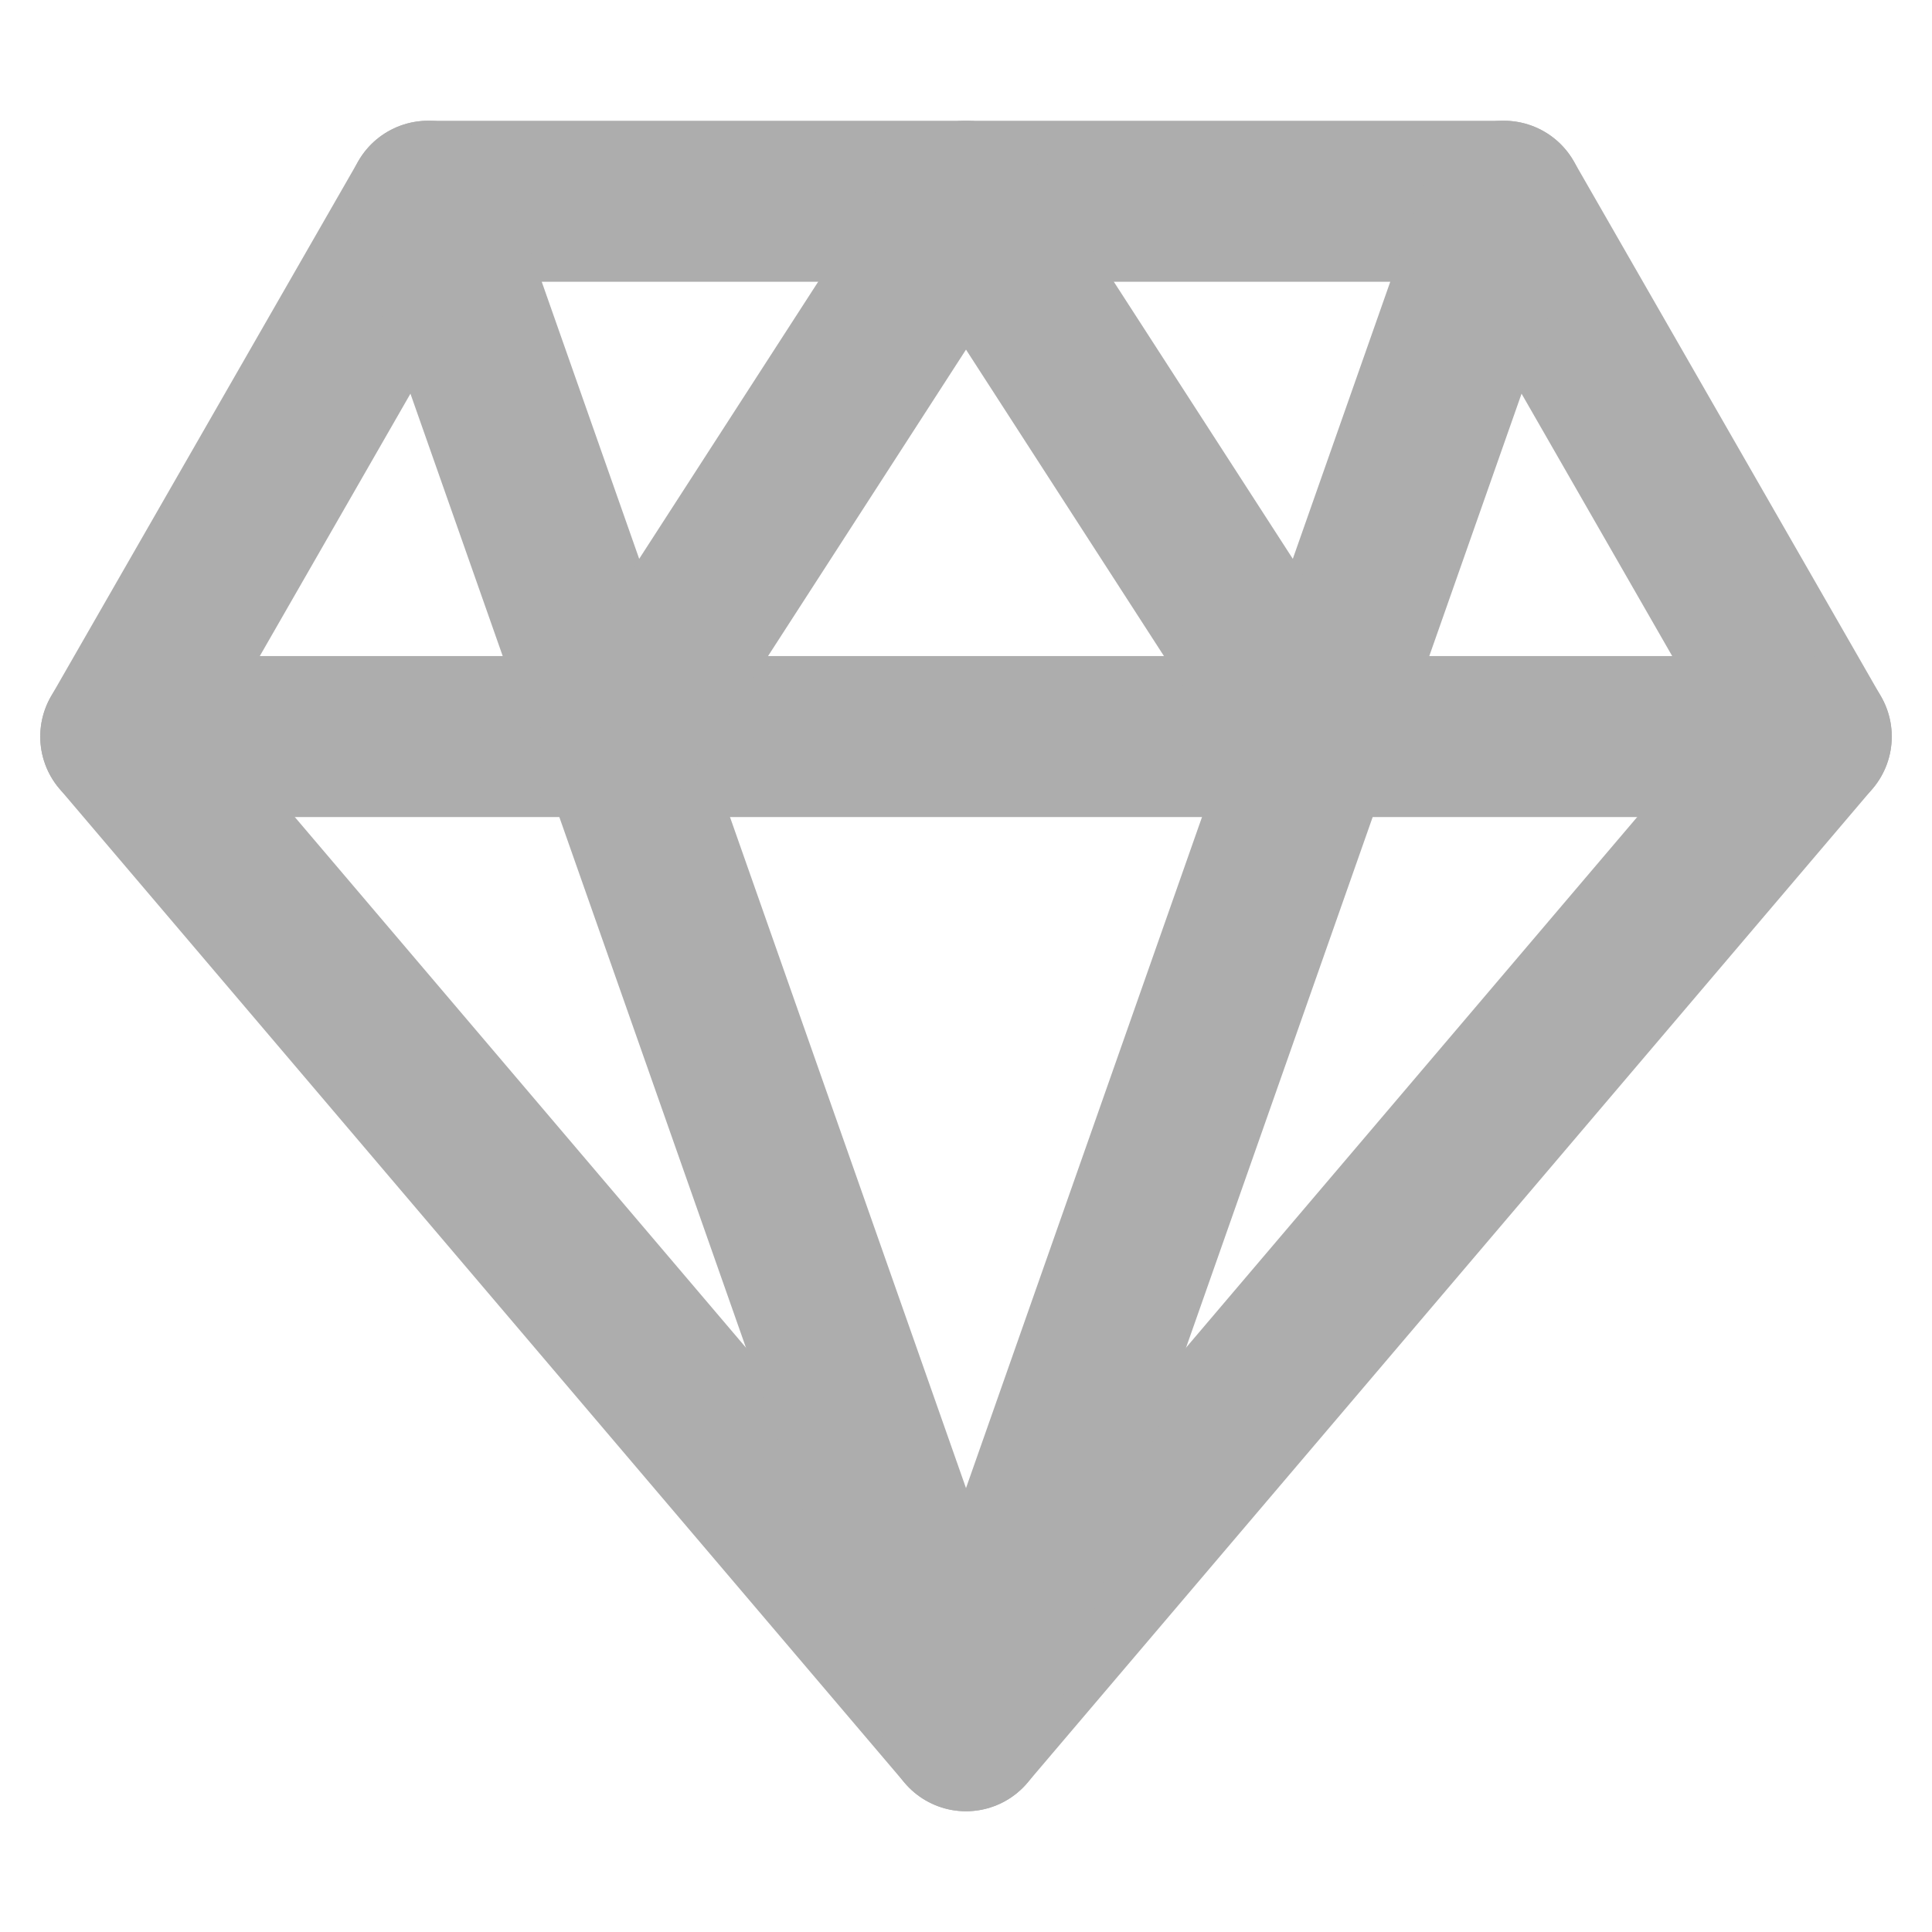 <?xml version="1.0" encoding="UTF-8"?>
<svg width="28" height="28" viewBox="0 0 48 48" fill="none" xmlns="http://www.w3.org/2000/svg">
    <path fill-rule="evenodd" clip-rule="evenodd" d="M10.636 5H37.364L45 18.3L24 43L3 18.3L10.636 5Z"
          stroke="#adadad" stroke-width="4" stroke-linecap="round" stroke-linejoin="round"/>
    <path d="M10.636 5L24 43L37.364 5" stroke="#adadad" stroke-width="4" stroke-linecap="round"
          stroke-linejoin="round"/>
    <path d="M3 18.3H45" stroke="#adadad" stroke-width="4" stroke-linecap="round" stroke-linejoin="round"/>
    <path d="M15.409 18.3L24 5L32.591 18.3" stroke="#adadad" stroke-width="4" stroke-linecap="round"
          stroke-linejoin="round"/>
</svg>